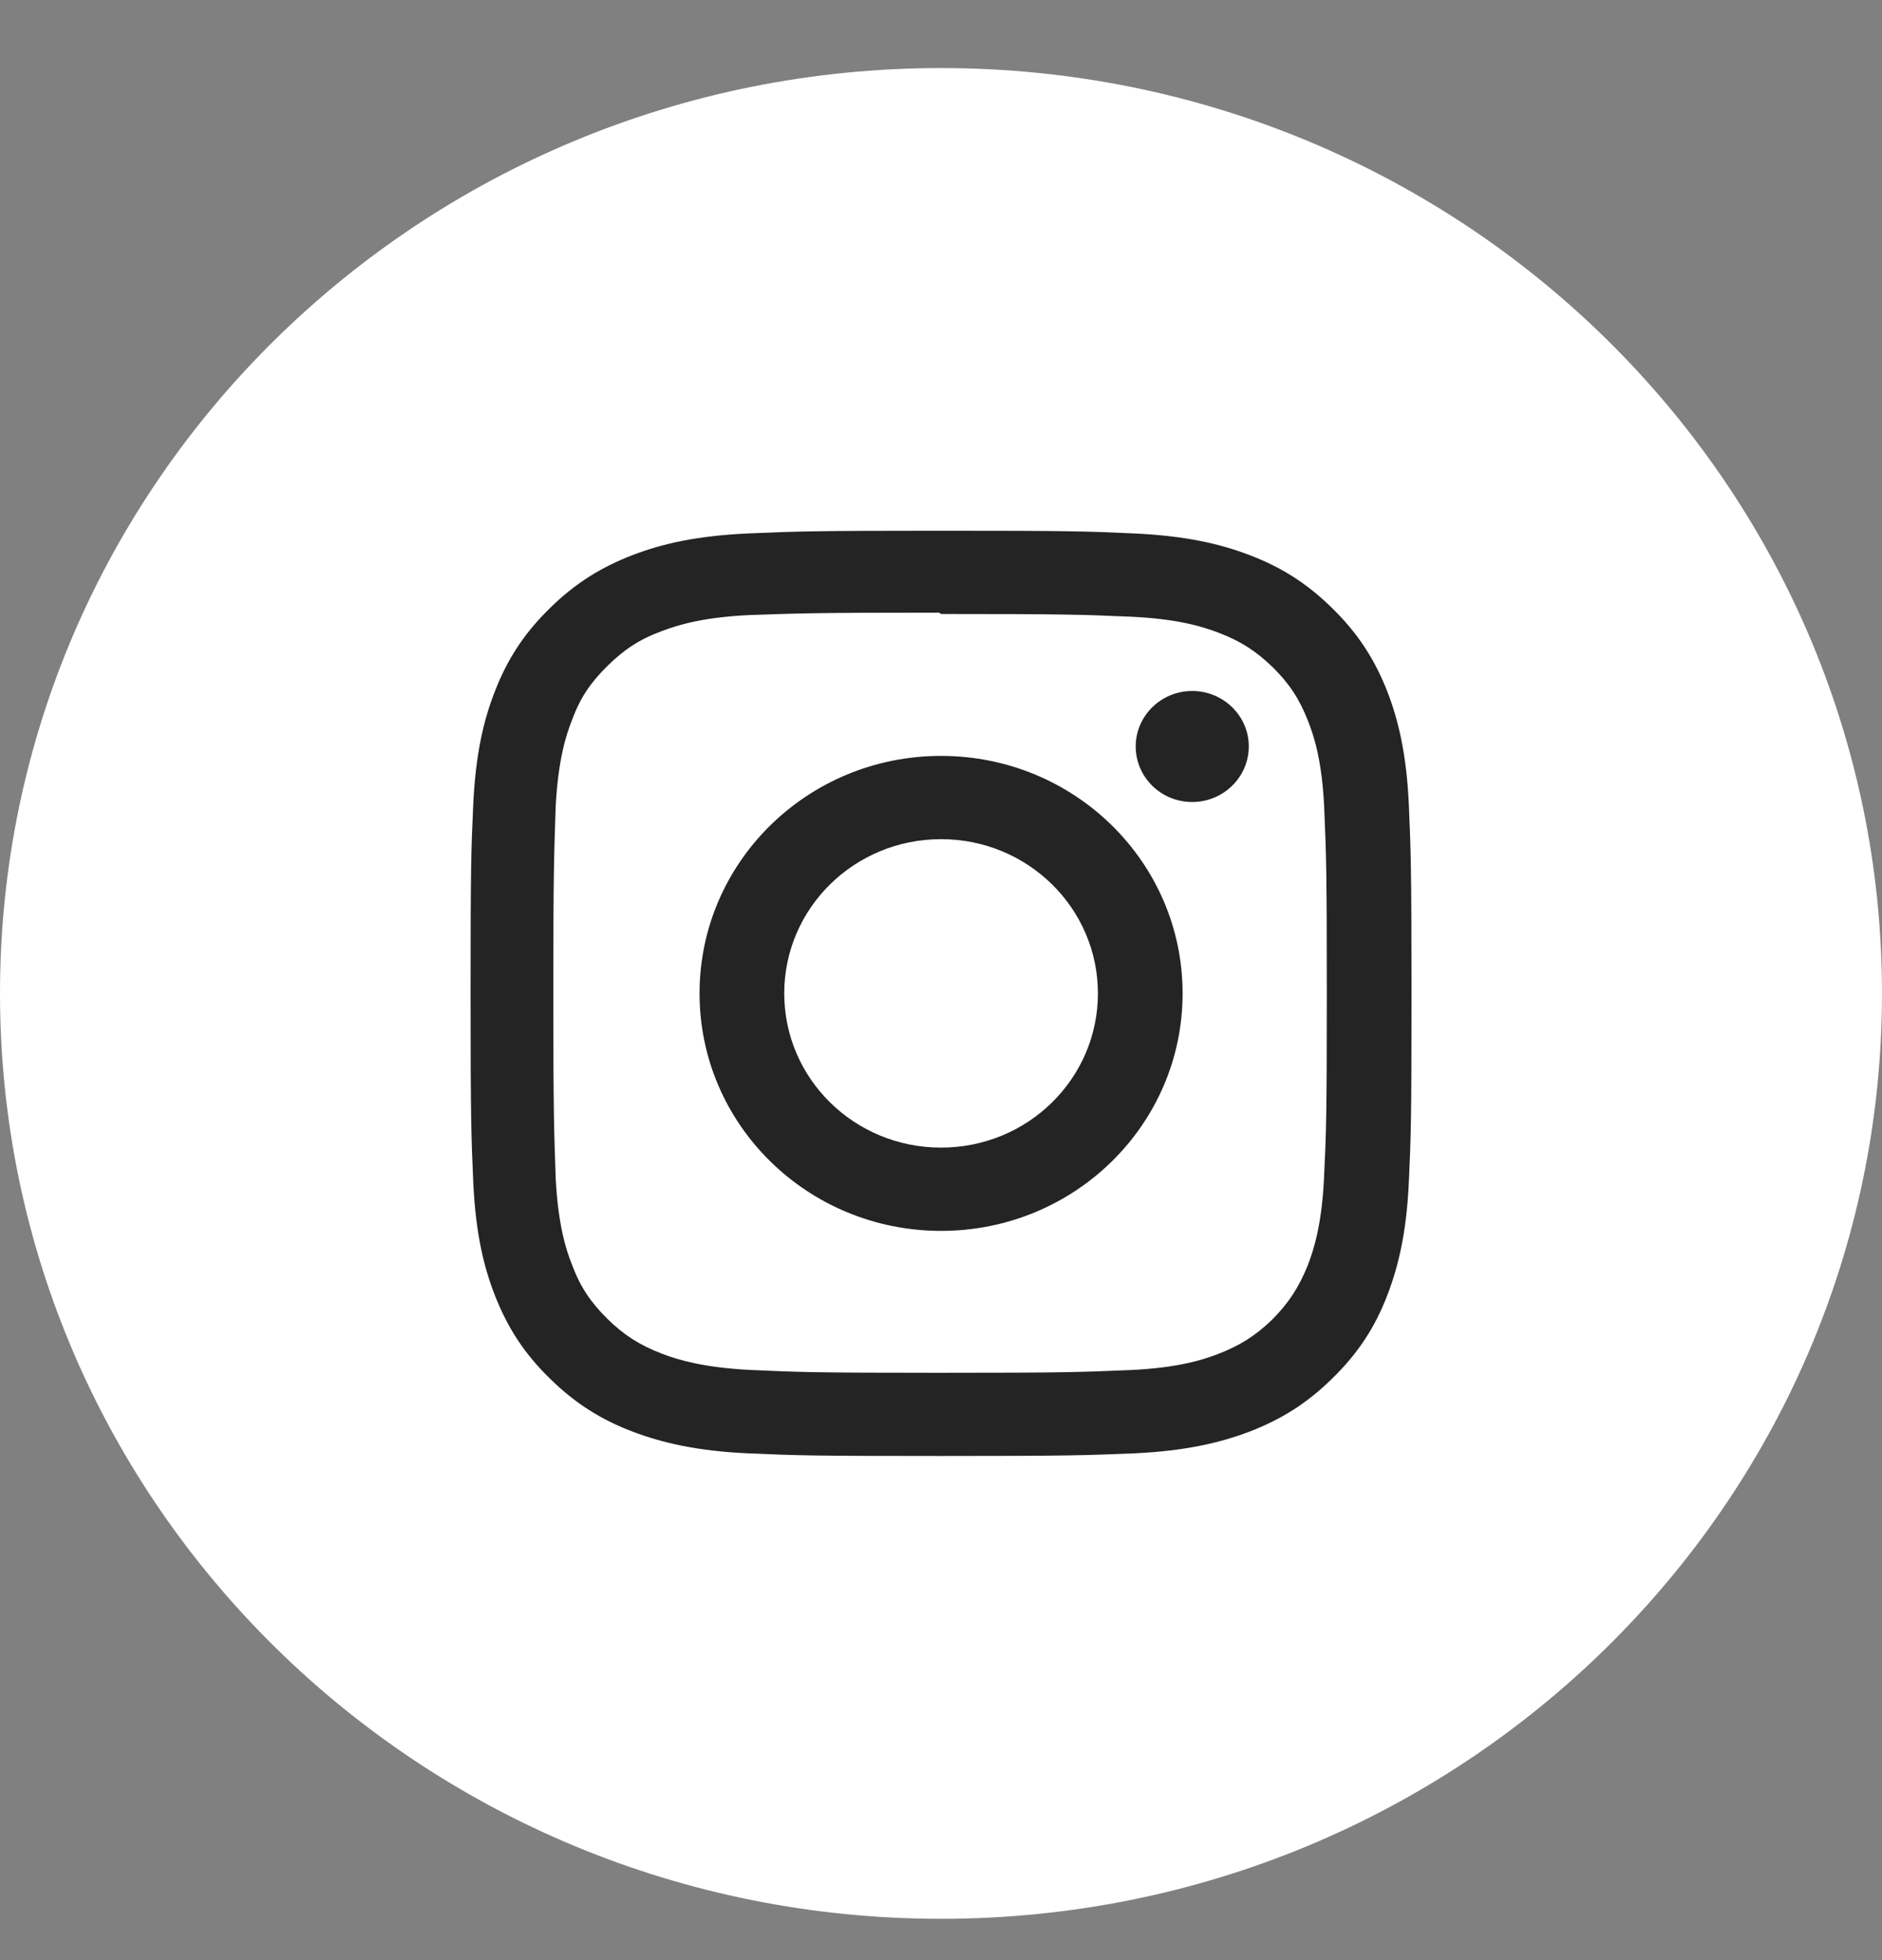 <svg width="24" height="25" viewBox="0 0 24 25" fill="none" xmlns="http://www.w3.org/2000/svg">
<rect x="0" y="0" width="24" height="25" fill="#808080" stroke="none"/>
<path d="M24 12.67C24 19.189 18.627 24.473 12 24.473C5.373 24.473 0 19.189 0 12.67C0 6.152 5.373 0.868 12 0.868C18.627 0.868 24 6.152 24 12.67Z" fill="white"/>
<g clip-path="url(#clip0_4_498)">
<path d="M12.001 6.769C10.37 6.769 10.167 6.777 9.528 6.804C8.887 6.835 8.454 6.932 8.071 7.078C7.677 7.23 7.341 7.432 7.009 7.76C6.675 8.087 6.468 8.417 6.316 8.805C6.167 9.181 6.068 9.608 6.036 10.238C6.007 10.866 6.001 11.066 6.001 12.67C6.001 14.274 6.009 14.473 6.036 15.101C6.068 15.73 6.167 16.158 6.316 16.534C6.47 16.922 6.675 17.253 7.009 17.579C7.341 17.907 7.677 18.111 8.071 18.261C8.454 18.405 8.889 18.505 9.528 18.536C10.167 18.564 10.37 18.57 12.001 18.57C13.632 18.57 13.835 18.562 14.473 18.536C15.112 18.505 15.547 18.405 15.93 18.261C16.325 18.109 16.66 17.907 16.992 17.579C17.326 17.253 17.534 16.924 17.686 16.534C17.832 16.158 17.934 15.73 17.965 15.101C17.994 14.473 18 14.274 18 12.67C18 11.066 17.992 10.866 17.965 10.238C17.934 9.609 17.832 9.179 17.686 8.805C17.531 8.417 17.326 8.087 16.992 7.76C16.66 7.432 16.326 7.228 15.93 7.078C15.547 6.932 15.112 6.835 14.473 6.804C13.835 6.775 13.632 6.769 12.001 6.769V6.769ZM12.001 7.831C13.602 7.831 13.794 7.839 14.427 7.866C15.011 7.893 15.329 7.989 15.54 8.07C15.821 8.177 16.018 8.304 16.231 8.511C16.44 8.717 16.569 8.912 16.678 9.189C16.761 9.397 16.858 9.71 16.886 10.284C16.913 10.907 16.92 11.095 16.92 12.67C16.92 14.245 16.913 14.433 16.883 15.056C16.852 15.63 16.754 15.943 16.672 16.151C16.558 16.427 16.432 16.621 16.223 16.831C16.011 17.036 15.81 17.163 15.531 17.27C15.322 17.351 15 17.447 14.414 17.474C13.777 17.501 13.59 17.509 11.984 17.509C10.379 17.509 10.191 17.501 9.554 17.472C8.97 17.441 8.648 17.345 8.437 17.264C8.152 17.153 7.957 17.028 7.747 16.822C7.536 16.614 7.402 16.417 7.299 16.142C7.215 15.937 7.119 15.62 7.087 15.043C7.066 14.425 7.056 14.233 7.056 12.661C7.056 11.09 7.066 10.898 7.087 10.271C7.119 9.695 7.215 9.379 7.299 9.173C7.402 8.892 7.537 8.7 7.747 8.493C7.956 8.287 8.152 8.155 8.437 8.05C8.648 7.97 8.962 7.874 9.549 7.845C10.185 7.823 10.373 7.814 11.976 7.814L12.001 7.831ZM12.001 9.641C10.298 9.641 8.921 10.997 8.921 12.67C8.921 14.345 10.3 15.699 12.001 15.699C13.704 15.699 15.081 14.343 15.081 12.67C15.081 10.995 13.702 9.641 12.001 9.641ZM12.001 14.637C10.895 14.637 10.001 13.758 10.001 12.67C10.001 11.583 10.895 10.703 12.001 10.703C13.106 10.703 14.001 11.583 14.001 12.67C14.001 13.758 13.106 14.637 12.001 14.637ZM15.925 9.52C15.925 9.912 15.6 10.229 15.204 10.229C14.805 10.229 14.483 9.912 14.483 9.52C14.483 9.13 14.807 8.813 15.204 8.813C15.6 8.813 15.925 9.13 15.925 9.52Z" fill="#242424"/>
</g>
<defs>
<clipPath id="clip0_4_498">
<rect width="12" height="11.802" fill="white" transform="translate(6 6.769)"/>
</clipPath>
</defs>
</svg>

